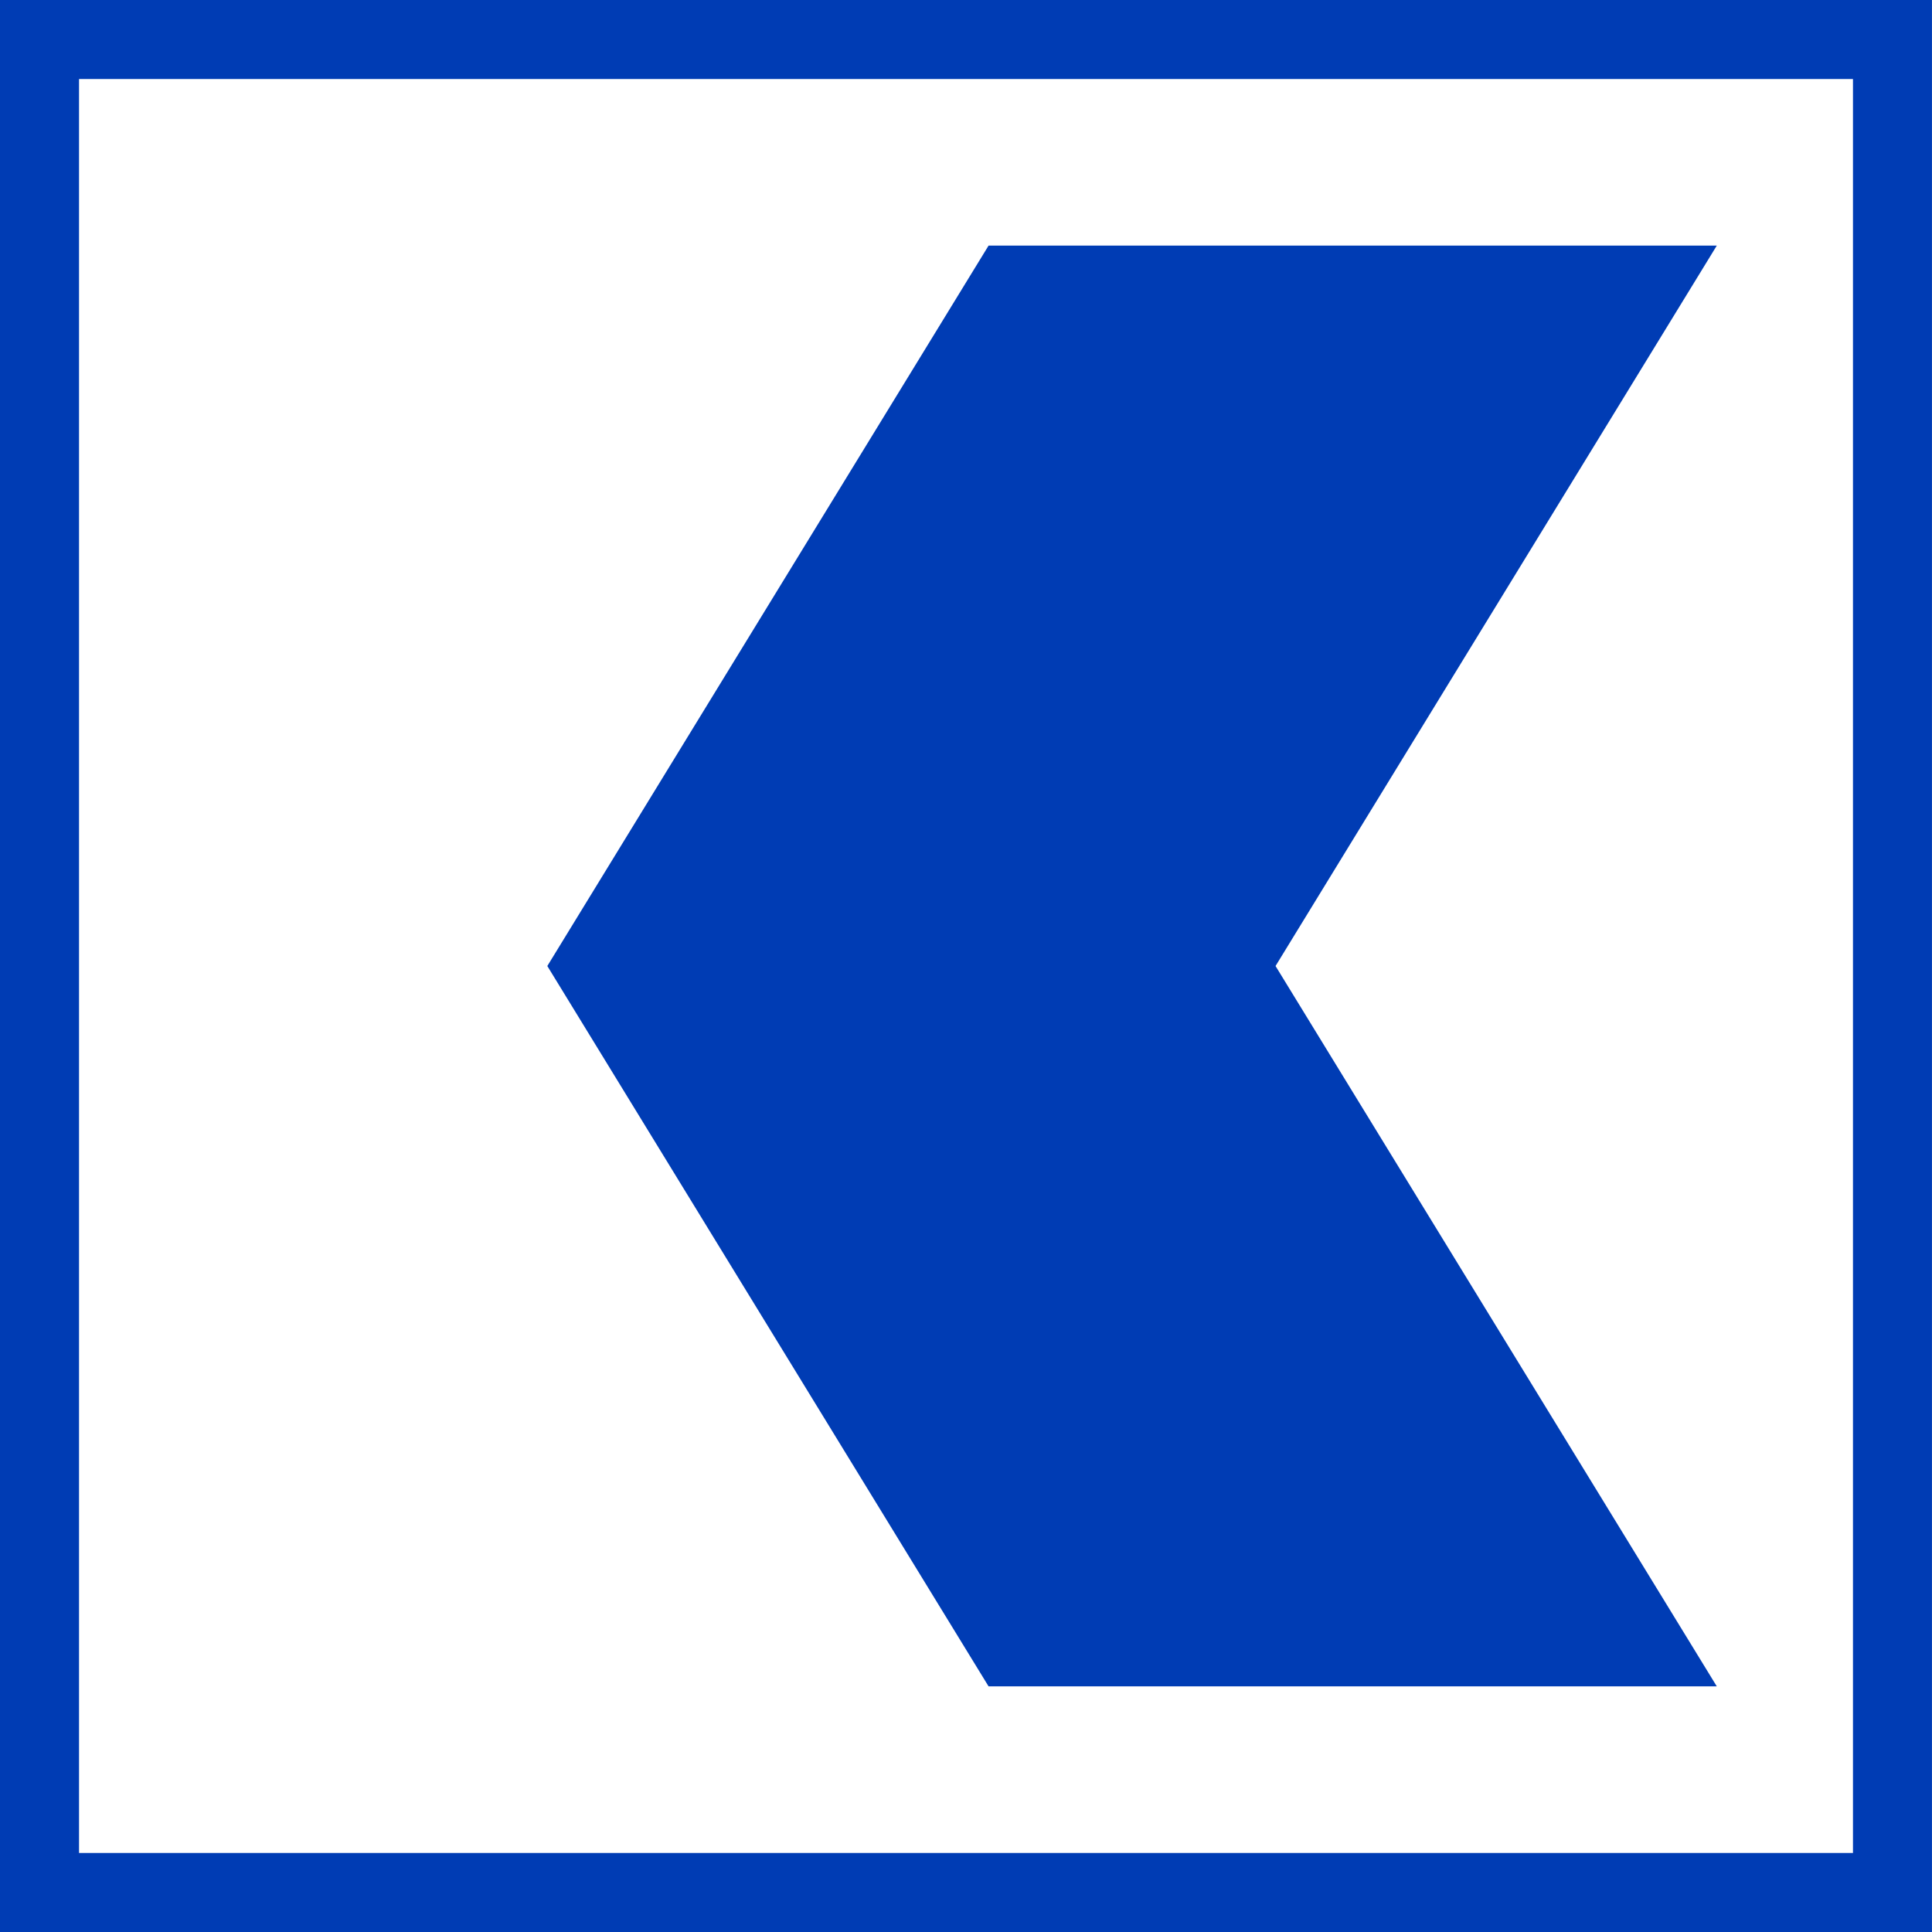 <svg xmlns="http://www.w3.org/2000/svg" width="66.225" height="66.225" viewBox="31.937 33.035 66.225 66.225"><path d="M31.937 33.035V99.26h66.224V33.035zm63.516 63.516H34.646V35.744h60.807zM75.66 66.148L90.785 90.84H65.823L50.698 66.148l15.125-24.694h24.962z" fill="#003cb4"/></svg>
